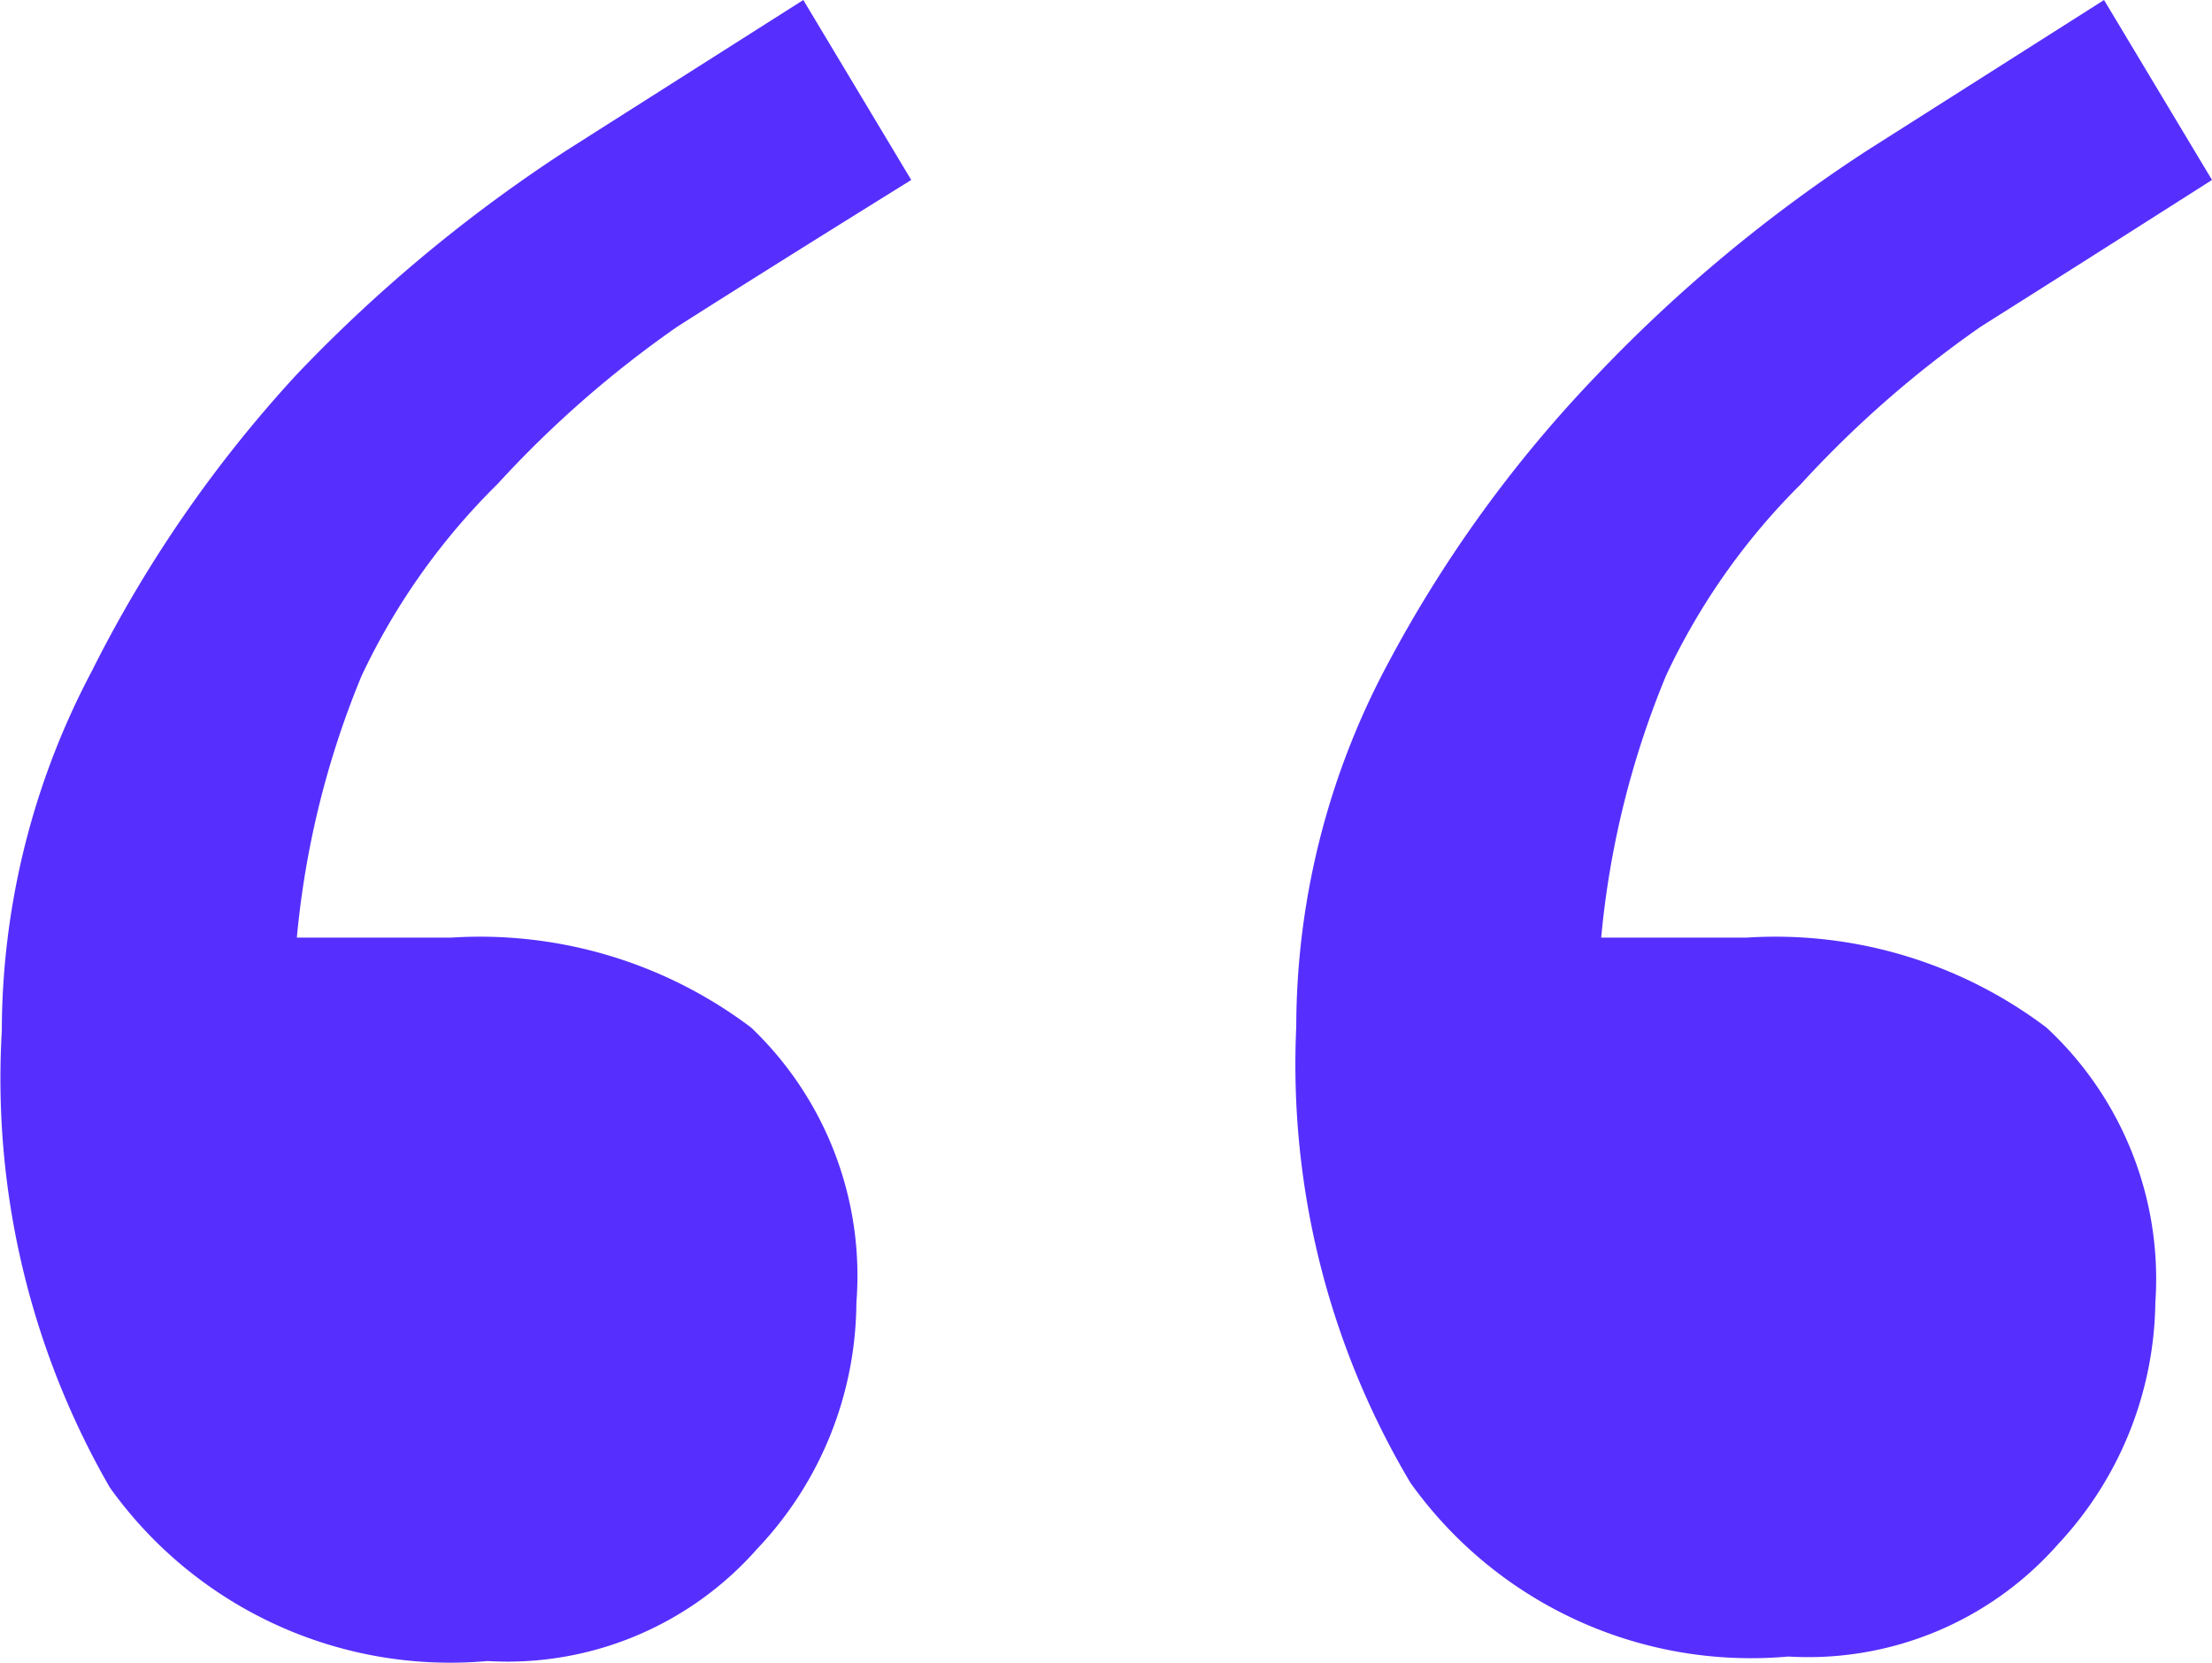 <svg id="Слой_1" data-name="Слой 1" xmlns="http://www.w3.org/2000/svg" viewBox="0 0 24.59 18.48">
  <defs>
    <style>
      .cls-1 {
        fill: #562fff;
      }
    </style>
  </defs>
  <title>testimonials-decoration-blue</title>
  <g>
    <path class="cls-1" d="M10.11,2Q8.5,3,7.51,3.63a12,12,0,0,0-2,1.75A7.45,7.45,0,0,0,4,7.51a10,10,0,0,0-.72,2.91H5a5,5,0,0,1,3.33,1A3.81,3.81,0,0,1,9.5,14.48a4,4,0,0,1-1.1,2.73,3.7,3.7,0,0,1-3,1.25,4.65,4.65,0,0,1-4.2-1.93A9.1,9.1,0,0,1,0,11.46a8.57,8.57,0,0,1,1-4,14.31,14.31,0,0,1,2.28-3.3,16.75,16.75,0,0,1,3-2.49L8.91,0Z" transform="translate(0.02)"/>
    <path class="cls-1" d="M24.57,2Q23,3,22,3.63a12,12,0,0,0-2,1.75A7.44,7.44,0,0,0,18.5,7.51a10,10,0,0,0-.72,2.91H19.4a5,5,0,0,1,3.33,1,3.81,3.81,0,0,1,1.21,3.06,4,4,0,0,1-1.08,2.68,3.7,3.7,0,0,1-3,1.25,4.65,4.65,0,0,1-4.2-1.93,9.09,9.09,0,0,1-1.27-5.07,8.57,8.57,0,0,1,1-4,14.35,14.35,0,0,1,2.35-3.25,16.72,16.72,0,0,1,3-2.49L23.37,0Z" transform="translate(0.02)"/>
  </g>
</svg>
